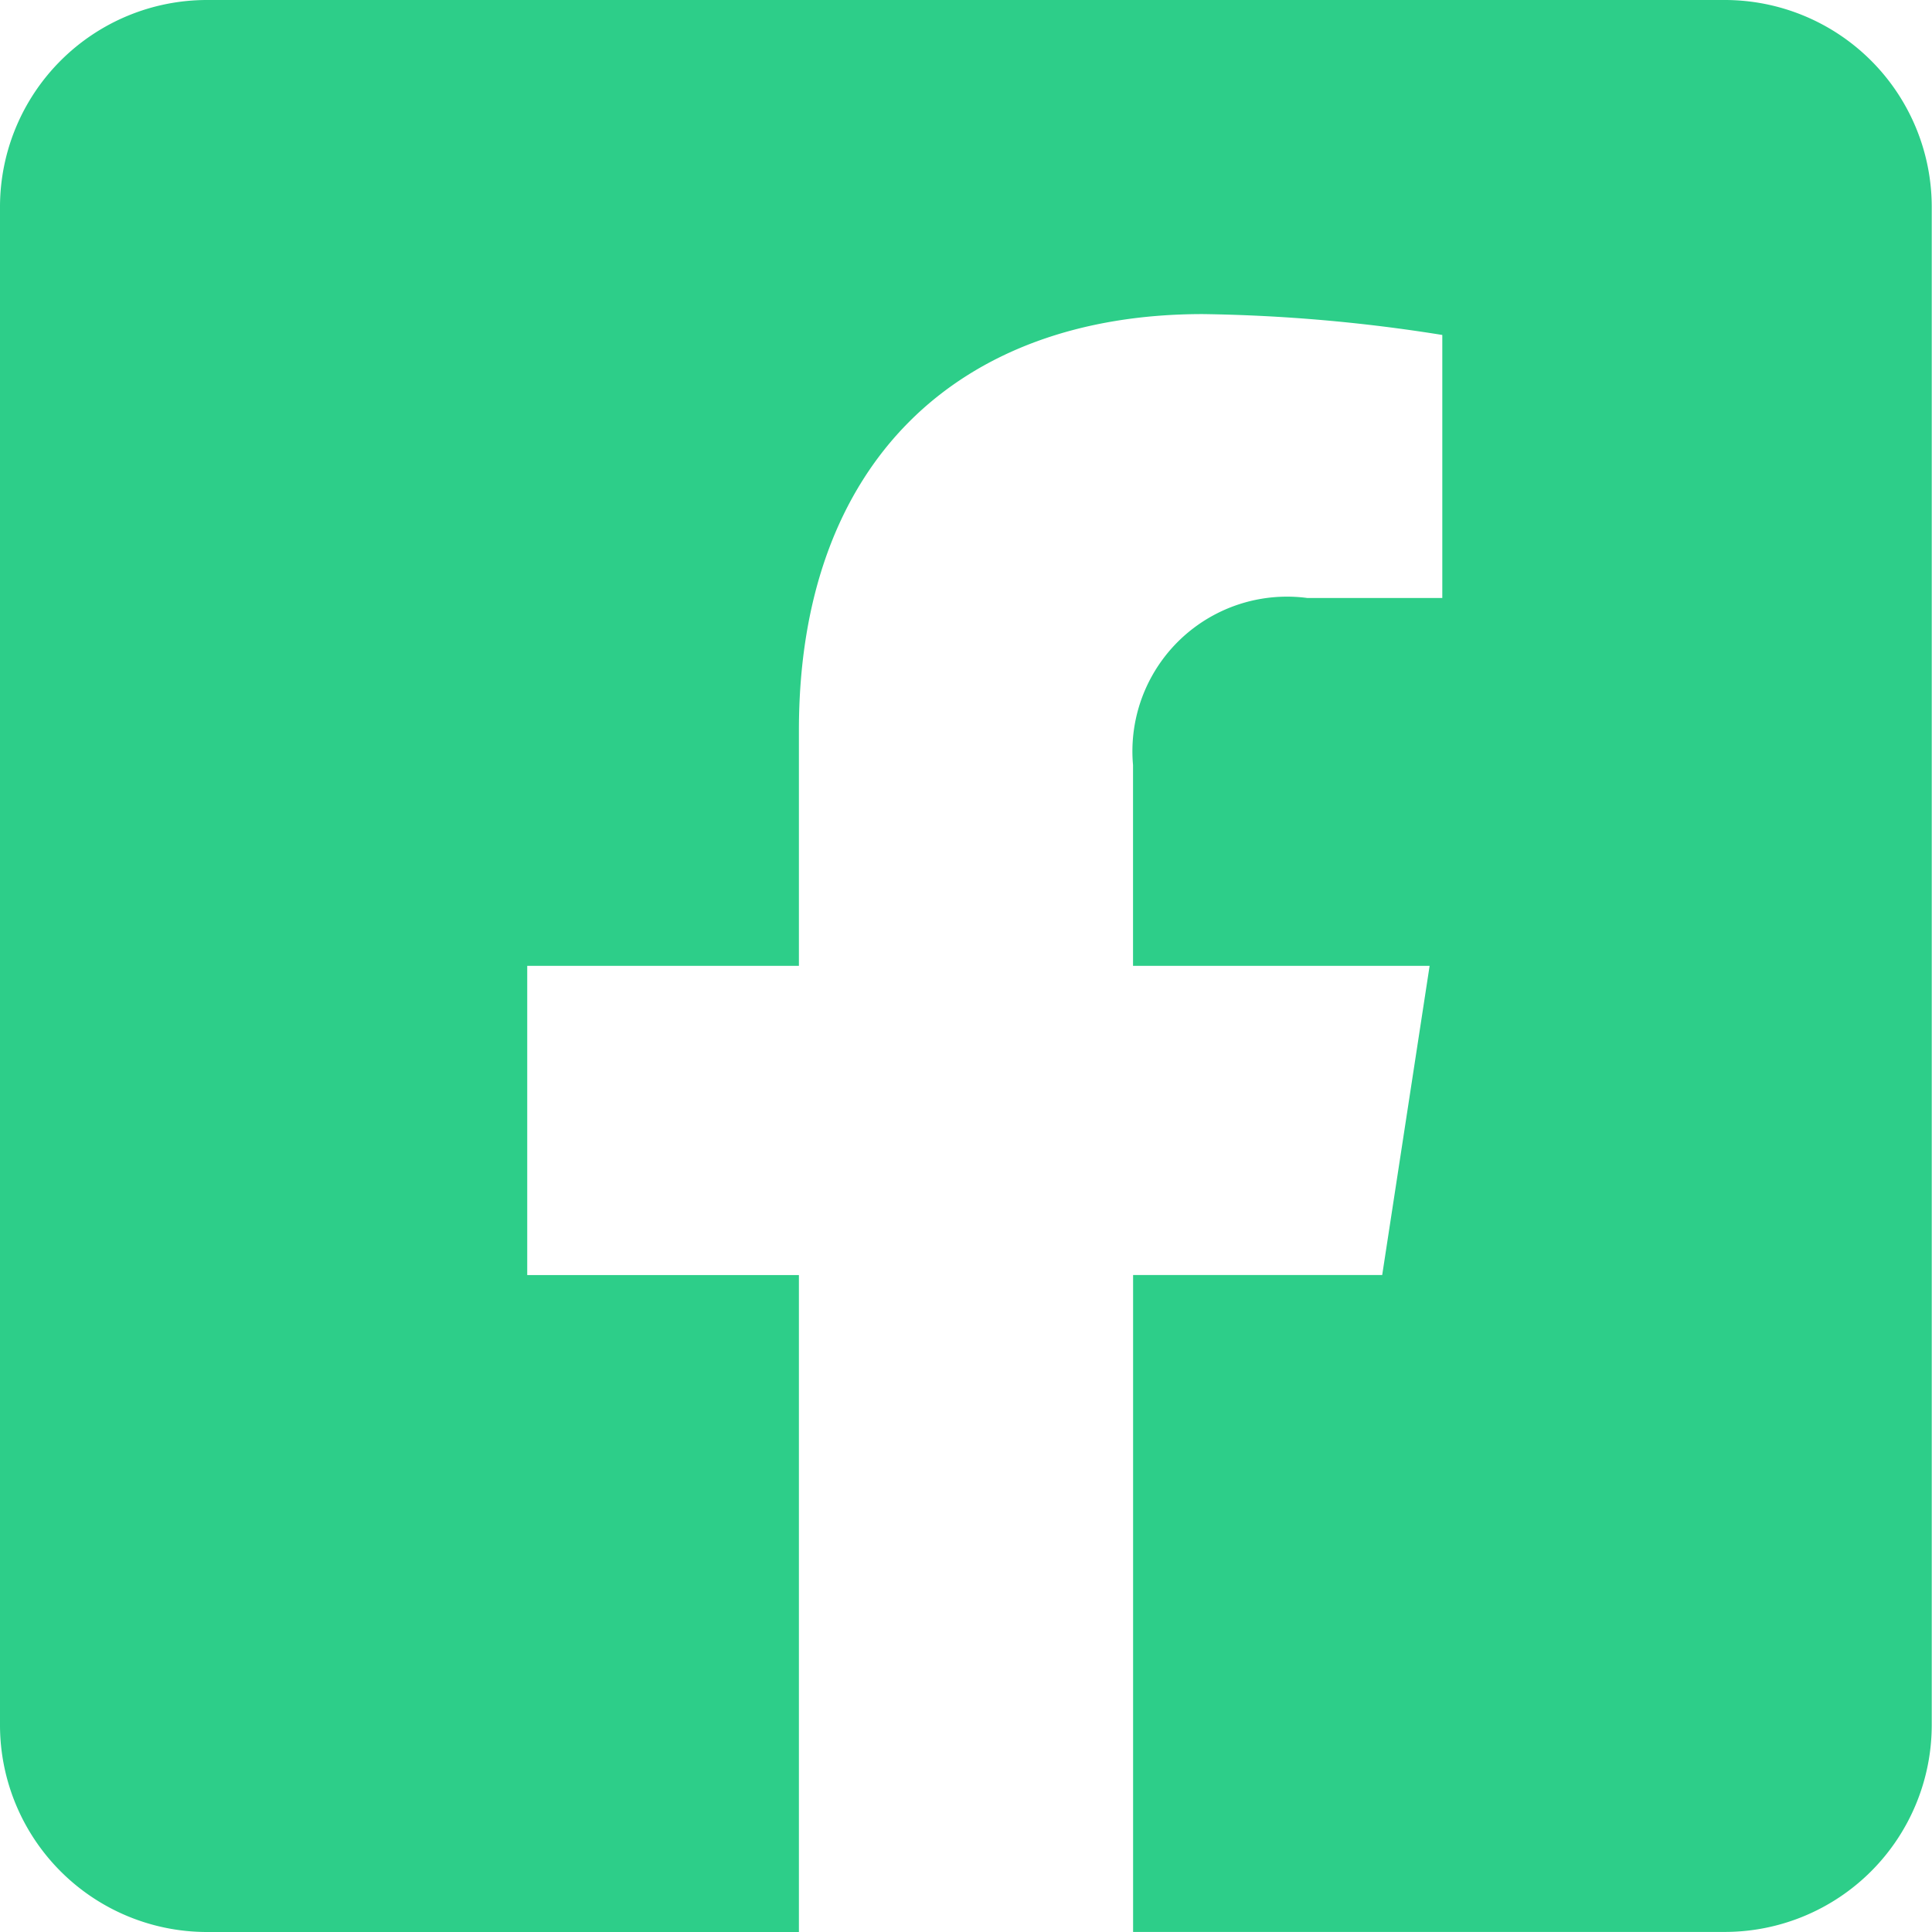<svg xmlns="http://www.w3.org/2000/svg" width="29.704" height="29.704" viewBox="0 0 29.704 29.704">
  <path id="Icon_awesome-facebook-square" data-name="Icon awesome-facebook-square" d="M26.521,2.25H3.183A3.183,3.183,0,0,0,0,5.433V28.771a3.183,3.183,0,0,0,3.183,3.183h9.1v-10.1H8.106V17.1h4.177V13.479c0-4.121,2.453-6.4,6.211-6.4a25.305,25.305,0,0,1,3.681.321v4.044H20.1a2.377,2.377,0,0,0-2.68,2.568V17.1h4.56l-.729,4.753H17.421v10.1h9.1A3.183,3.183,0,0,0,29.7,28.771V5.433A3.183,3.183,0,0,0,26.521,2.25Z" transform="translate(0 -2.25)" fill="#2dce89"/>
</svg>
